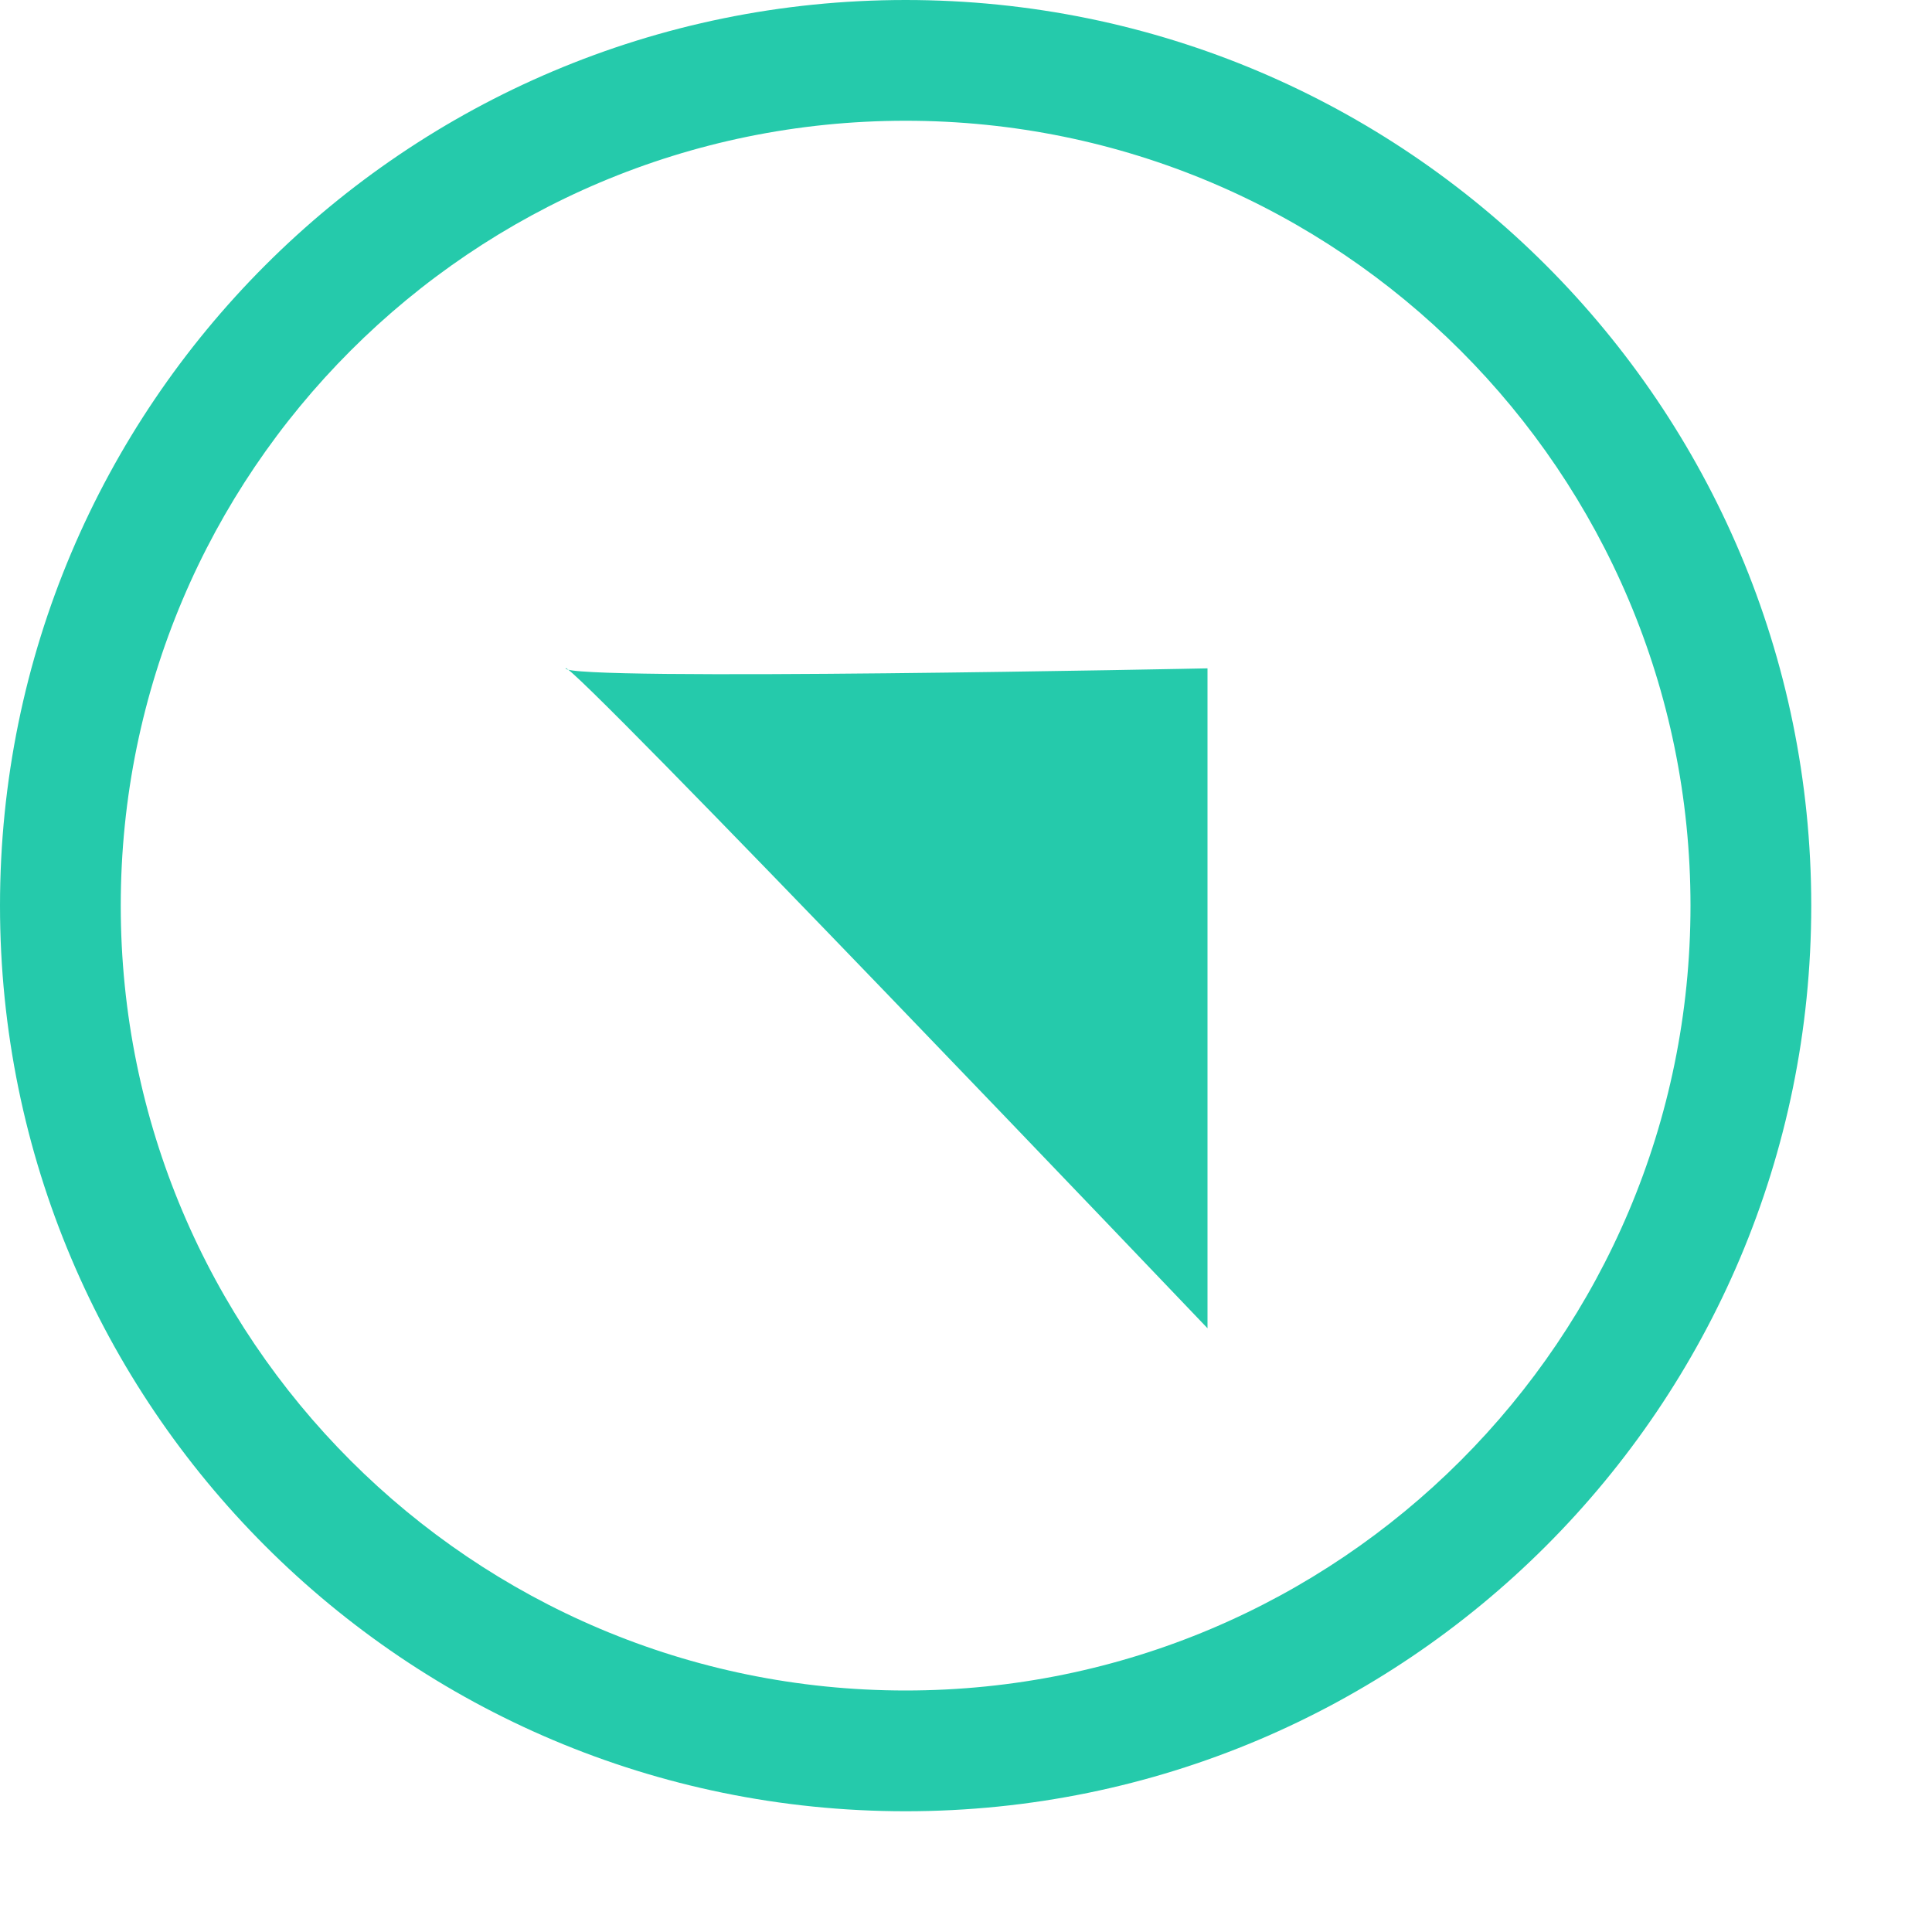 <svg xmlns="http://www.w3.org/2000/svg" width="16" height="16" viewBox="0 0 16 16">
  <g fill="none" fill-rule="evenodd">
    <rect width="16" height="16"/>
    <path fill="#25CAAB" fill-rule="nonzero" d="M15,7.5 C15,11.642 11.642,15 7.5,15 C3.358,15 -5.32907052e-15,11.642 0,7.5 C0,3.358 3.358,-3.55271368e-15 7.5,0 C11.642,1.77635684e-15 15,3.358 15,7.5 Z M14,7.5 C14,3.91 11.09,1 7.5,1 C3.91,1 1,3.91 1,7.5 C1,11.09 3.91,14 7.5,14 C11.09,14 14,11.09 14,7.5 Z M10,11 C10,11 4.684,5.425 4.684,5.535 C4.684,5.644 10,5.535 10,5.535 L10,11 Z"/>
  </g>
</svg>
